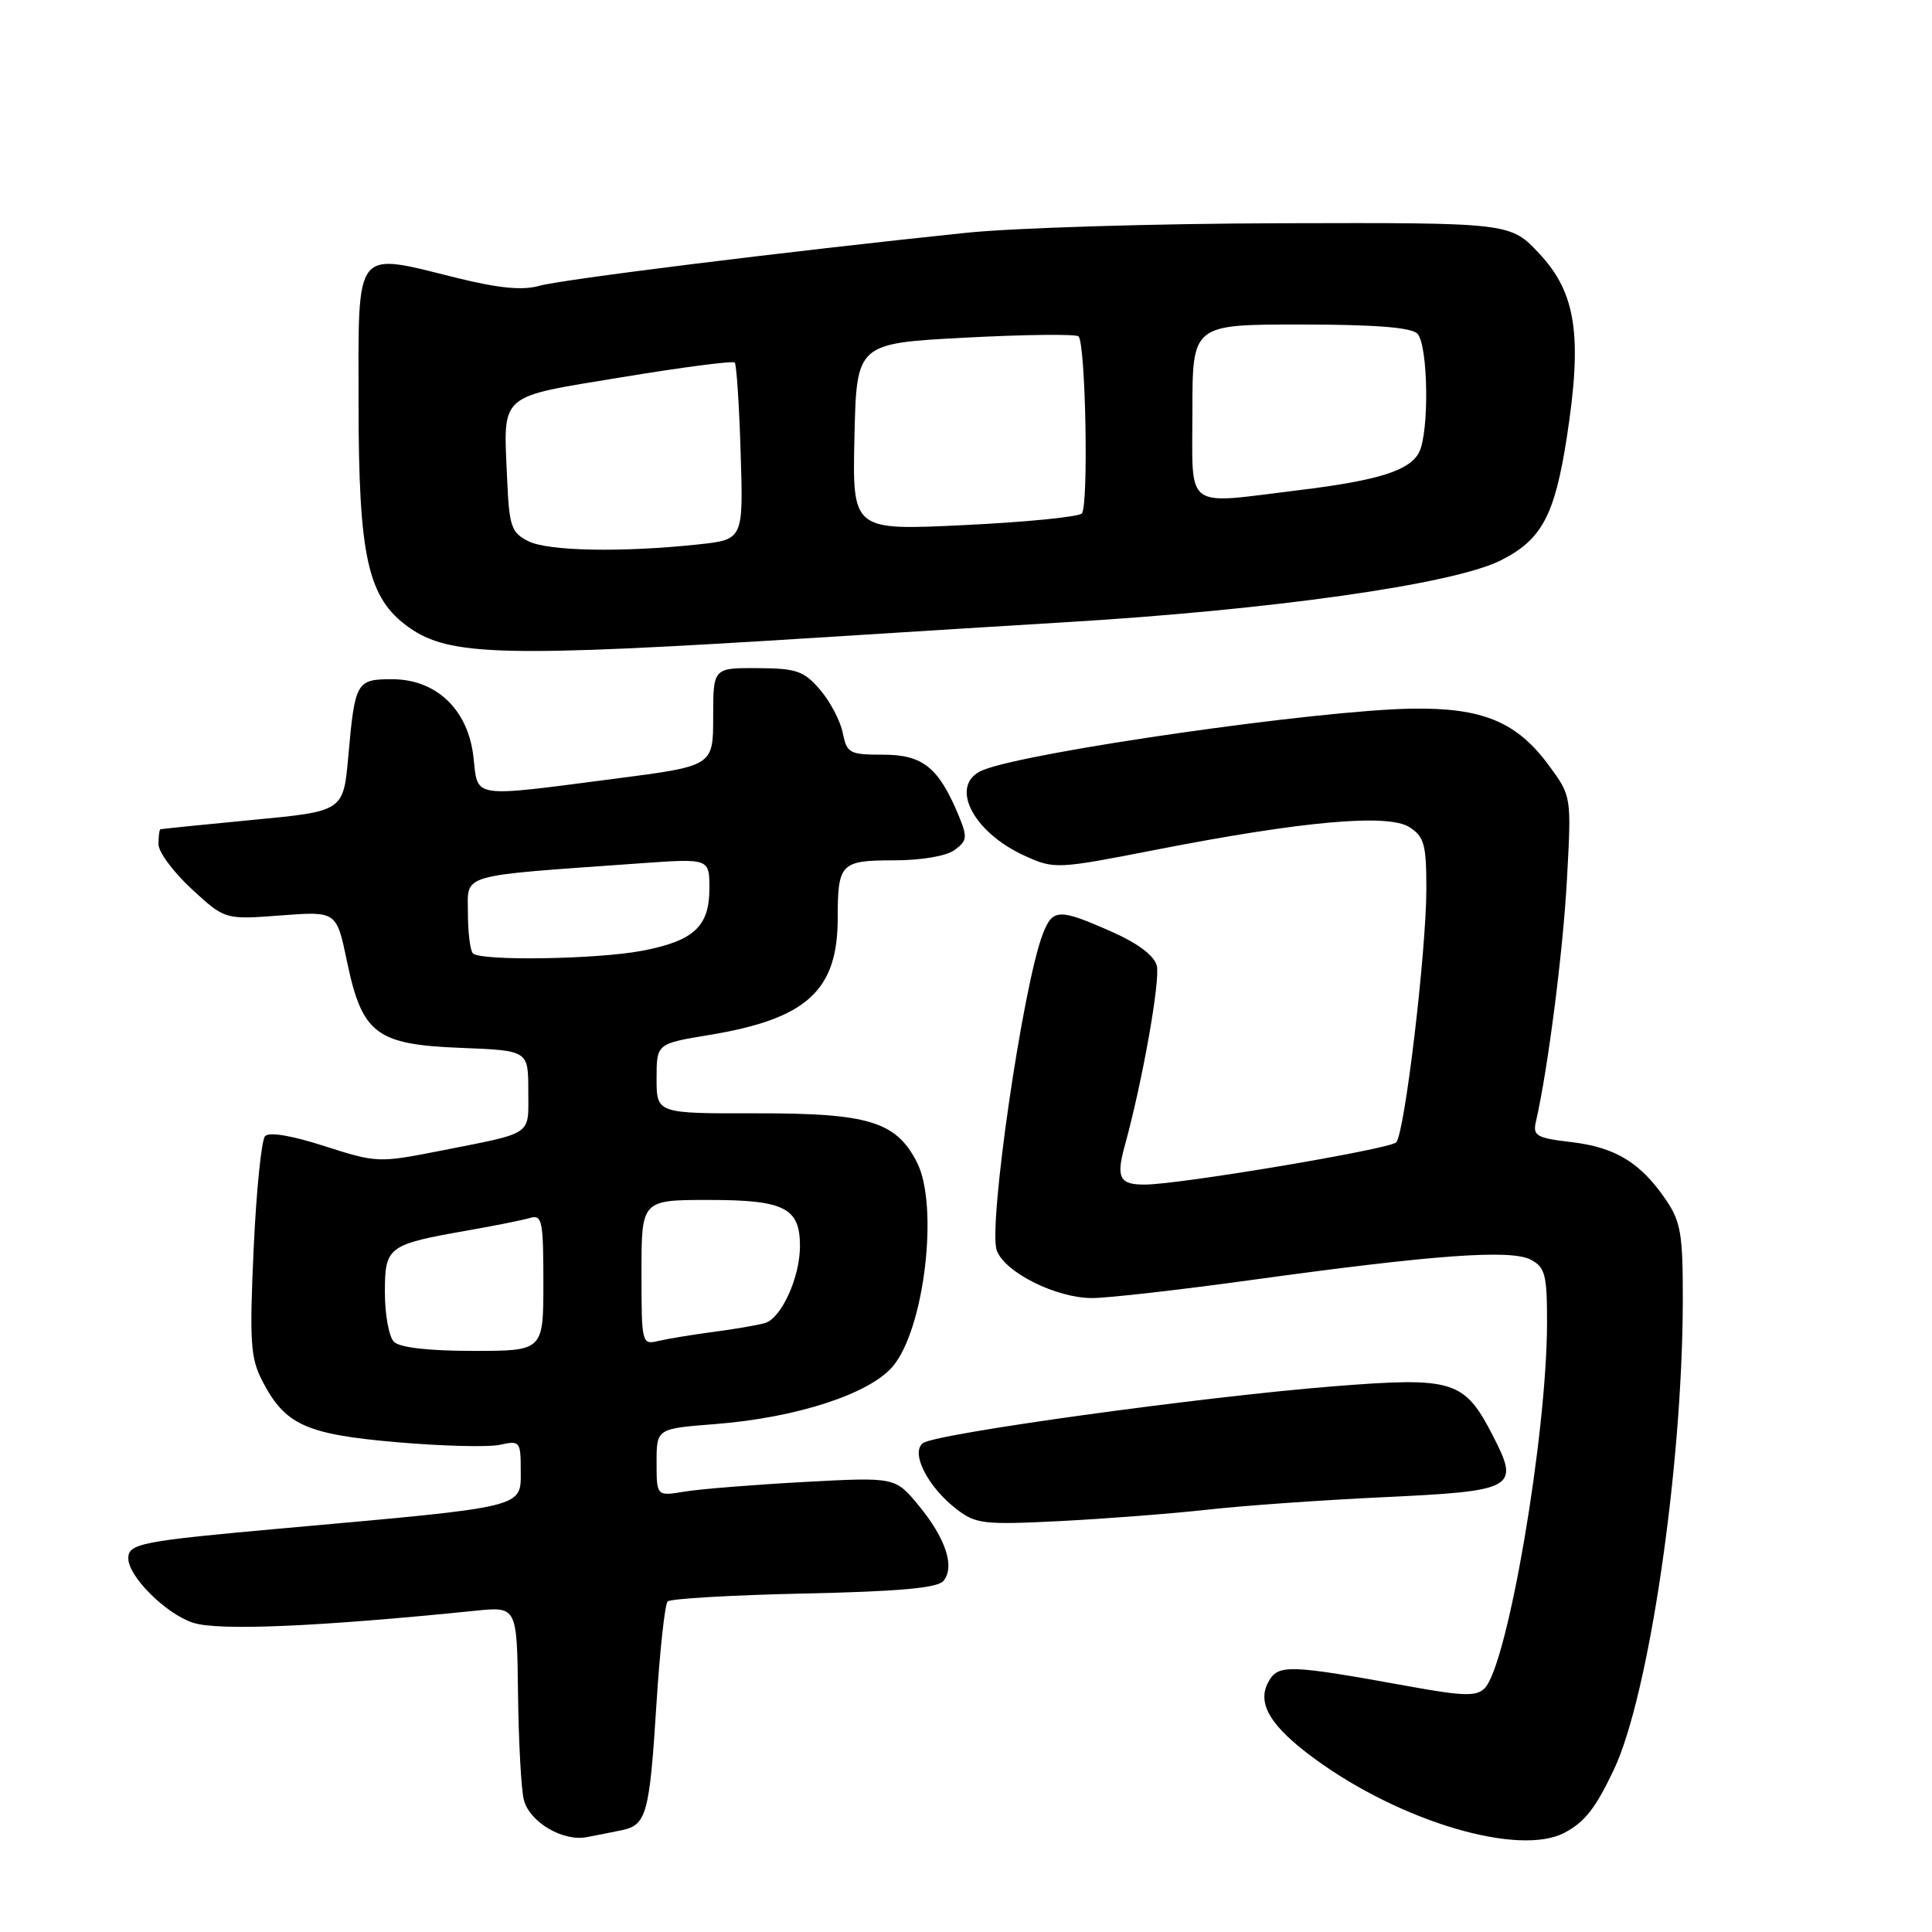 <?xml version="1.0" encoding="UTF-8" standalone="no"?>
<!DOCTYPE svg PUBLIC "-//W3C//DTD SVG 1.1//EN" "http://www.w3.org/Graphics/SVG/1.1/DTD/svg11.dtd" >
<svg xmlns="http://www.w3.org/2000/svg" xmlns:xlink="http://www.w3.org/1999/xlink" version="1.1" viewBox="0 0 256 256">
 <g >
 <path fill="currentColor"
d=" M 82.39 242.51 C 85.67 241.83 86.07 240.37 86.99 225.68 C 87.44 218.63 88.10 212.56 88.47 212.20 C 88.83 211.83 96.97 211.36 106.54 211.15 C 119.15 210.88 124.24 210.42 125.01 209.48 C 126.56 207.62 125.32 203.84 121.74 199.50 C 118.62 195.72 118.62 195.72 106.56 196.37 C 99.93 196.73 92.81 197.30 90.75 197.64 C 87.00 198.26 87.00 198.26 87.00 193.78 C 87.00 189.30 87.00 189.30 94.75 188.70 C 105.52 187.86 115.23 184.71 118.31 181.04 C 122.51 176.06 124.43 159.66 121.48 153.97 C 118.71 148.60 115.07 147.50 100.25 147.52 C 87.00 147.55 87.00 147.55 87.00 142.92 C 87.00 138.29 87.00 138.29 93.98 137.14 C 106.88 135.01 111.00 131.27 111.00 121.68 C 111.00 114.41 111.39 114.00 118.42 114.00 C 122.08 114.00 125.38 113.44 126.49 112.63 C 128.16 111.41 128.21 110.93 127.04 108.09 C 124.39 101.71 122.29 100.00 117.05 100.00 C 112.56 100.00 112.21 99.82 111.67 97.11 C 111.35 95.52 110.00 92.95 108.66 91.39 C 106.51 88.89 105.54 88.56 100.36 88.53 C 94.50 88.50 94.50 88.50 94.50 95.00 C 94.50 101.50 94.50 101.50 81.50 103.18 C 62.20 105.68 63.36 105.85 62.73 100.28 C 62.02 94.02 57.81 90.00 51.95 90.00 C 47.22 90.00 47.03 90.34 46.15 100.23 C 45.50 107.50 45.50 107.50 33.50 108.64 C 26.90 109.27 21.39 109.83 21.25 109.89 C 21.11 109.95 21.00 110.84 21.00 111.87 C 21.00 112.90 22.98 115.57 25.40 117.80 C 29.80 121.86 29.80 121.86 37.20 121.30 C 44.59 120.74 44.59 120.74 45.97 127.36 C 47.98 137.01 49.83 138.41 61.08 138.85 C 70.00 139.20 70.00 139.20 70.00 144.53 C 70.00 150.58 70.85 150.01 58.27 152.50 C 50.19 154.09 49.90 154.08 43.01 151.87 C 38.65 150.46 35.66 149.96 35.12 150.55 C 34.64 151.07 33.96 157.80 33.61 165.50 C 33.05 177.73 33.19 179.93 34.73 182.93 C 37.76 188.80 40.48 190.05 52.59 191.10 C 58.59 191.62 64.74 191.78 66.25 191.44 C 68.89 190.86 69.00 191.00 69.00 194.84 C 69.00 199.84 69.98 199.60 37.50 202.51 C 18.69 204.20 17.00 204.52 17.00 206.49 C 17.00 208.89 21.96 213.83 25.57 215.02 C 28.88 216.12 42.16 215.55 63.00 213.43 C 68.50 212.87 68.50 212.87 68.64 224.44 C 68.72 230.80 69.06 237.12 69.41 238.48 C 70.14 241.41 74.58 244.05 77.75 243.43 C 78.99 243.20 81.08 242.78 82.39 242.51 Z  M 207.32 242.84 C 210.02 241.40 211.40 239.63 213.84 234.50 C 218.48 224.72 222.93 194.49 222.98 172.40 C 223.00 163.55 222.72 161.89 220.75 158.99 C 217.40 154.07 214.07 152.03 208.25 151.34 C 203.58 150.79 203.08 150.50 203.52 148.61 C 205.12 141.63 207.12 125.97 207.63 116.50 C 208.23 105.50 208.23 105.50 205.23 101.42 C 200.99 95.65 196.45 93.76 187.12 93.90 C 174.84 94.07 136.26 99.60 130.25 102.04 C 125.67 103.90 128.78 110.24 135.83 113.42 C 139.72 115.18 140.06 115.16 153.15 112.60 C 172.64 108.79 183.92 107.79 186.75 109.60 C 188.71 110.86 189.00 111.89 189.00 117.73 C 189.00 126.07 186.13 150.20 185.00 151.37 C 184.14 152.26 156.62 156.90 151.81 156.96 C 148.36 157.01 147.86 156.10 149.02 151.88 C 151.37 143.39 153.77 129.85 153.28 127.95 C 152.93 126.61 150.76 124.98 147.24 123.43 C 140.30 120.36 139.48 120.39 138.18 123.75 C 135.54 130.56 130.89 162.57 132.08 165.71 C 133.19 168.63 139.96 172.00 144.71 172.00 C 146.79 172.00 156.38 170.91 166.00 169.58 C 190.17 166.25 200.24 165.52 202.87 166.93 C 204.74 167.93 205.00 168.94 204.99 175.29 C 204.97 190.19 199.76 220.67 196.71 223.72 C 195.63 224.79 193.91 224.75 186.95 223.49 C 170.56 220.52 169.35 220.48 168.03 222.94 C 166.52 225.76 168.41 228.83 174.29 233.11 C 185.71 241.44 201.31 246.03 207.32 242.84 Z  M 160.00 200.04 C 164.68 199.51 175.14 198.77 183.25 198.39 C 200.78 197.57 201.41 197.22 197.82 190.25 C 194.04 182.89 192.59 182.44 176.87 183.68 C 159.48 185.05 123.85 189.97 122.28 191.23 C 120.64 192.53 122.92 197.00 126.72 199.95 C 129.30 201.94 130.30 202.06 140.50 201.55 C 146.55 201.24 155.32 200.56 160.00 200.04 Z  M 108.50 84.48 C 121.15 83.68 135.78 82.77 141.00 82.46 C 168.43 80.83 192.47 77.43 198.80 74.28 C 204.28 71.55 206.00 68.35 207.62 57.90 C 209.69 44.49 208.84 38.82 203.98 33.62 C 200.13 29.50 200.13 29.50 169.82 29.58 C 153.14 29.62 134.32 30.19 128.00 30.85 C 104.18 33.33 74.39 37.03 71.43 37.88 C 69.24 38.50 66.11 38.20 60.55 36.83 C 46.80 33.42 47.50 32.54 47.51 53.50 C 47.52 73.88 48.73 79.24 54.15 83.11 C 59.54 86.95 66.58 87.12 108.50 84.48 Z  M 52.20 177.80 C 51.54 177.14 51.00 174.20 51.00 171.28 C 51.00 165.15 51.33 164.91 62.15 163.01 C 65.64 162.40 69.29 161.66 70.25 161.38 C 71.83 160.92 72.00 161.77 72.00 169.93 C 72.00 179.00 72.00 179.00 62.70 179.00 C 56.80 179.00 52.96 178.56 52.20 177.80 Z  M 85.00 168.61 C 85.00 159.00 85.00 159.00 93.93 159.00 C 103.94 159.00 106.00 160.04 106.00 165.10 C 106.00 169.28 103.52 174.71 101.34 175.32 C 100.33 175.60 97.25 176.13 94.50 176.49 C 91.75 176.85 88.49 177.39 87.25 177.68 C 85.04 178.21 85.00 178.07 85.00 168.61 Z  M 62.67 126.33 C 62.30 125.97 62.00 123.55 62.00 120.96 C 62.00 115.69 60.47 116.13 84.75 114.40 C 94.00 113.74 94.00 113.74 94.00 117.72 C 94.00 122.78 91.94 124.68 85.04 125.99 C 79.08 127.12 63.69 127.36 62.67 126.33 Z  M 70.00 71.71 C 67.75 70.57 67.47 69.76 67.20 63.50 C 66.70 51.96 65.86 52.71 82.43 49.98 C 90.40 48.66 97.12 47.79 97.36 48.04 C 97.59 48.30 97.95 53.67 98.14 60.00 C 98.50 71.50 98.50 71.50 92.50 72.14 C 82.39 73.22 72.63 73.03 70.00 71.71 Z  M 113.22 57.90 C 113.50 45.50 113.50 45.50 127.91 44.74 C 135.83 44.32 142.58 44.25 142.91 44.57 C 143.86 45.52 144.26 67.14 143.34 68.04 C 142.88 68.50 135.85 69.19 127.72 69.58 C 112.94 70.29 112.94 70.29 113.22 57.90 Z  M 158.00 54.50 C 158.00 43.00 158.00 43.00 172.30 43.00 C 182.09 43.00 186.98 43.38 187.80 44.20 C 189.25 45.65 189.41 57.37 188.01 59.99 C 186.73 62.38 182.54 63.68 172.03 64.96 C 156.73 66.83 158.00 67.78 158.00 54.50 Z "/>
</g>
</svg>